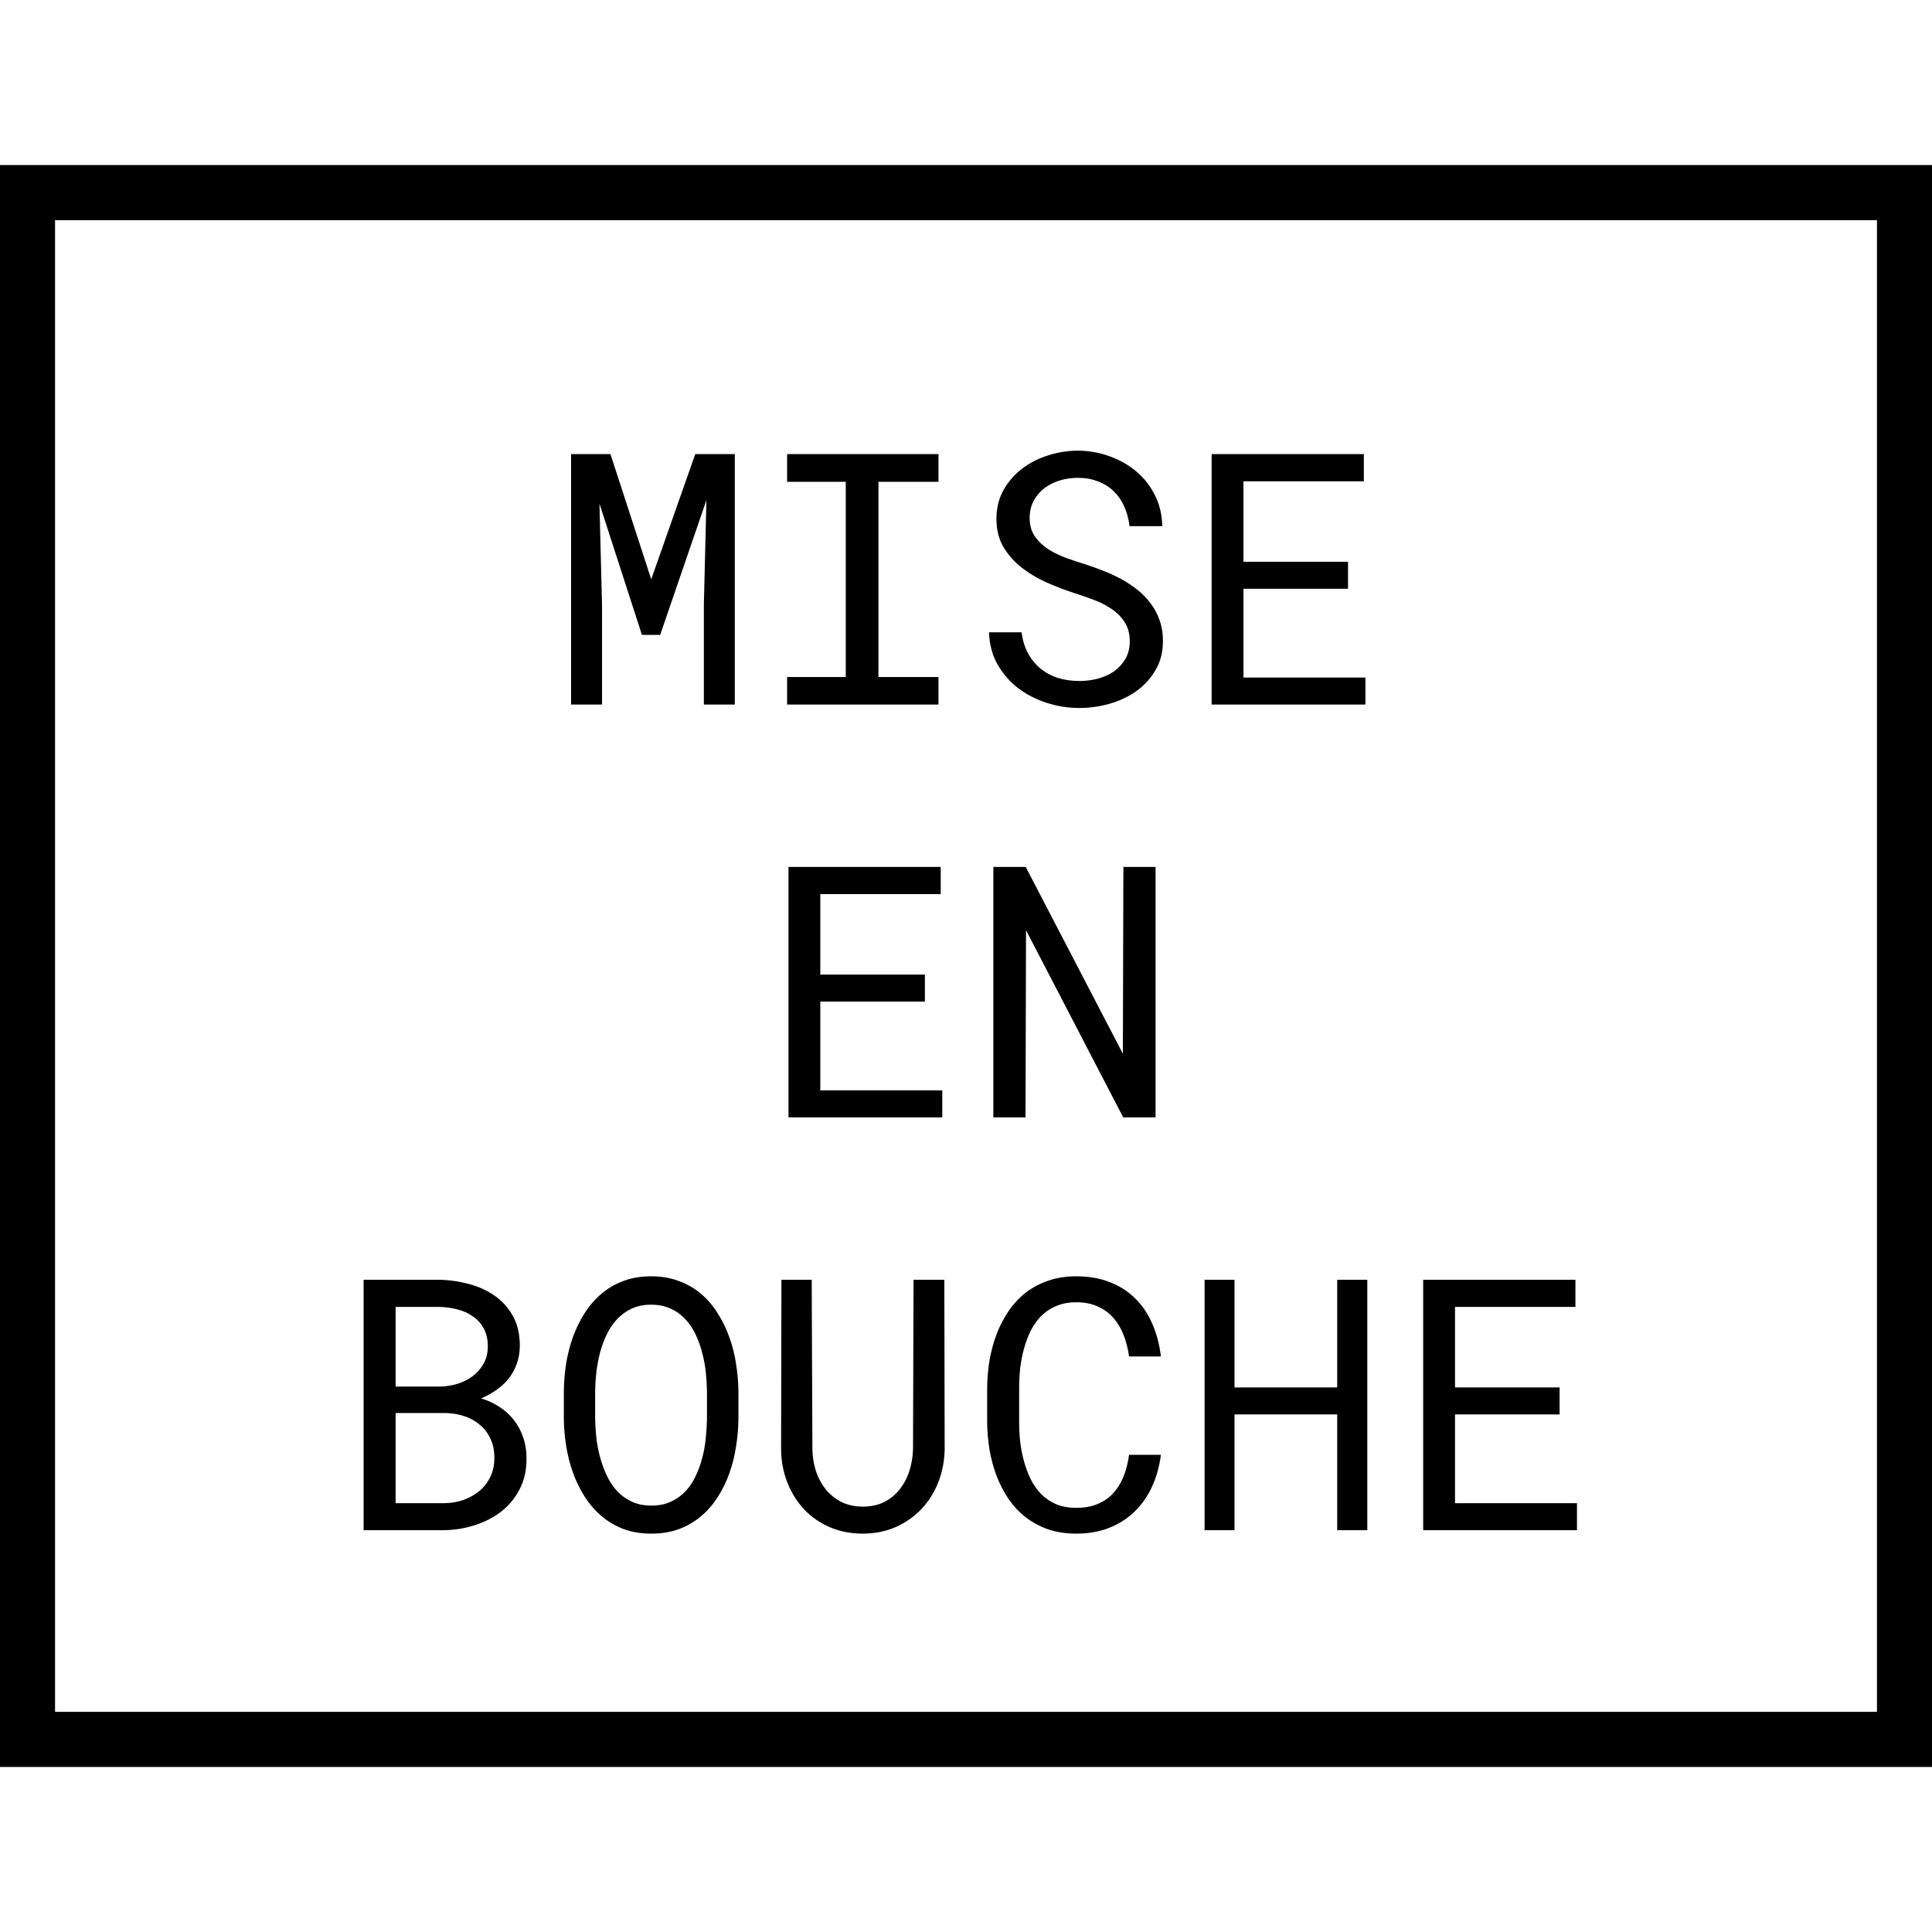 <svg width="200" height="200" viewBox="0 0 351 291" fill="none" xmlns="http://www.w3.org/2000/svg">
<rect x="0" y="0" width="351" height="291" fill="#808080" stroke="none"/>
<rect x="5" y="5" width="341" height="281" fill="white" stroke="black" stroke-width="10"/>
<path d="M110.906 52.5L118.312 75.25L126.312 52.5H133.5V98H127.875V79.844L128.344 60.844L119.938 85.344H116.625L108.906 61.5L109.375 79.844V98H103.75V52.5H110.906ZM143 52.5H170.5V57.531H159.594V93H170.5V98H143V93H153.656V57.531H143V52.5ZM205.25 86.5C205.25 85.104 204.927 83.927 204.281 82.969C203.656 82.01 202.844 81.208 201.844 80.562C200.844 79.896 199.74 79.344 198.531 78.906C197.344 78.469 196.198 78.073 195.094 77.719C193.49 77.198 191.854 76.573 190.188 75.844C188.542 75.115 187.031 74.219 185.656 73.156C184.302 72.094 183.188 70.844 182.312 69.406C181.458 67.948 181.031 66.24 181.031 64.281C181.031 62.323 181.458 60.573 182.312 59.031C183.188 57.49 184.323 56.188 185.719 55.125C187.115 54.062 188.698 53.26 190.469 52.719C192.24 52.156 194.021 51.875 195.812 51.875C197.792 51.875 199.698 52.208 201.531 52.875C203.365 53.521 204.99 54.438 206.406 55.625C207.823 56.812 208.958 58.25 209.812 59.938C210.667 61.625 211.115 63.51 211.156 65.594H205.219C205.052 64.281 204.729 63.094 204.25 62.031C203.771 60.948 203.135 60.021 202.344 59.25C201.552 58.479 200.604 57.885 199.5 57.469C198.417 57.031 197.188 56.812 195.812 56.812C194.708 56.812 193.625 56.969 192.562 57.281C191.521 57.594 190.583 58.062 189.75 58.688C188.938 59.312 188.281 60.083 187.781 61C187.302 61.917 187.062 62.979 187.062 64.188C187.083 65.5 187.417 66.615 188.062 67.531C188.708 68.427 189.521 69.188 190.5 69.812C191.5 70.438 192.573 70.958 193.719 71.375C194.885 71.792 195.979 72.156 197 72.469C198.125 72.823 199.26 73.229 200.406 73.688C201.552 74.125 202.656 74.635 203.719 75.219C204.781 75.802 205.771 76.458 206.688 77.188C207.604 77.917 208.406 78.75 209.094 79.688C209.781 80.604 210.312 81.625 210.688 82.75C211.083 83.854 211.281 85.083 211.281 86.438C211.281 88.479 210.823 90.26 209.906 91.781C209.01 93.302 207.844 94.573 206.406 95.594C204.969 96.594 203.344 97.354 201.531 97.875C199.719 98.375 197.906 98.625 196.094 98.625C194.073 98.625 192.094 98.312 190.156 97.688C188.219 97.062 186.479 96.167 184.938 95C183.417 93.812 182.177 92.375 181.219 90.688C180.26 88.979 179.75 87.042 179.688 84.875H185.594C185.781 86.292 186.167 87.552 186.75 88.656C187.333 89.74 188.083 90.667 189 91.438C189.917 92.188 190.969 92.76 192.156 93.156C193.365 93.531 194.677 93.719 196.094 93.719C197.219 93.719 198.323 93.583 199.406 93.312C200.51 93.021 201.49 92.583 202.344 92C203.198 91.396 203.896 90.646 204.438 89.75C204.979 88.833 205.25 87.75 205.25 86.5ZM244.906 76.969H225.906V93.094H248.062V98H220.125V52.5H247.781V57.438H225.906V72.062H244.906V76.969ZM168.031 151.969H149.031V168.094H171.188V173H143.25V127.5H170.906V132.438H149.031V147.062H168.031V151.969ZM209.938 173H204.062L186.406 139L186.312 173H180.469V127.5H186.344L204 161.438L204.094 127.5H209.938V173ZM66.062 248V202.5H79.594C81.469 202.521 83.302 202.771 85.094 203.25C86.885 203.708 88.479 204.427 89.875 205.406C91.271 206.385 92.385 207.635 93.219 209.156C94.052 210.677 94.458 212.5 94.438 214.625C94.417 215.812 94.219 216.896 93.844 217.875C93.49 218.854 92.99 219.74 92.344 220.531C91.719 221.302 90.979 221.979 90.125 222.562C89.271 223.146 88.365 223.646 87.406 224.062C88.615 224.417 89.719 224.927 90.719 225.594C91.74 226.24 92.615 227.031 93.344 227.969C94.073 228.885 94.635 229.927 95.031 231.094C95.448 232.26 95.656 233.521 95.656 234.875C95.677 237 95.271 238.875 94.438 240.5C93.604 242.125 92.49 243.49 91.094 244.594C89.698 245.677 88.083 246.51 86.25 247.094C84.438 247.677 82.562 247.979 80.625 248H66.062ZM71.875 226.719V243.094H80.781C81.99 243.073 83.135 242.875 84.219 242.5C85.302 242.104 86.26 241.562 87.094 240.875C87.927 240.188 88.583 239.344 89.062 238.344C89.562 237.344 89.812 236.208 89.812 234.938C89.833 233.646 89.615 232.5 89.156 231.5C88.719 230.5 88.104 229.656 87.312 228.969C86.521 228.26 85.594 227.719 84.531 227.344C83.469 226.969 82.323 226.76 81.094 226.719H71.875ZM71.875 221.906H79.938C81.021 221.885 82.083 221.719 83.125 221.406C84.167 221.073 85.094 220.604 85.906 220C86.719 219.375 87.375 218.615 87.875 217.719C88.375 216.823 88.625 215.781 88.625 214.594C88.625 213.323 88.375 212.24 87.875 211.344C87.396 210.448 86.74 209.719 85.906 209.156C85.094 208.573 84.146 208.146 83.062 207.875C82 207.604 80.906 207.458 79.781 207.438H71.875V221.906ZM134.156 227.875C134.135 229.5 133.99 231.146 133.719 232.812C133.469 234.458 133.073 236.052 132.531 237.594C131.99 239.135 131.292 240.573 130.438 241.906C129.604 243.24 128.604 244.406 127.438 245.406C126.271 246.406 124.927 247.198 123.406 247.781C121.906 248.344 120.219 248.625 118.344 248.625C116.469 248.625 114.771 248.344 113.25 247.781C111.75 247.198 110.417 246.406 109.25 245.406C108.083 244.406 107.073 243.24 106.219 241.906C105.365 240.552 104.656 239.104 104.094 237.562C103.552 236.021 103.146 234.427 102.875 232.781C102.604 231.135 102.458 229.5 102.438 227.875V222.688C102.458 221.062 102.594 219.427 102.844 217.781C103.115 216.115 103.521 214.51 104.062 212.969C104.625 211.427 105.323 209.99 106.156 208.656C107.01 207.302 108.021 206.125 109.188 205.125C110.354 204.104 111.688 203.312 113.188 202.75C114.708 202.167 116.406 201.875 118.281 201.875C120.156 201.875 121.854 202.167 123.375 202.75C124.896 203.312 126.24 204.094 127.406 205.094C128.573 206.094 129.573 207.271 130.406 208.625C131.26 209.958 131.958 211.396 132.5 212.938C133.062 214.479 133.469 216.083 133.719 217.75C133.99 219.417 134.135 221.062 134.156 222.688V227.875ZM128.438 222.625C128.417 221.542 128.344 220.417 128.219 219.25C128.094 218.062 127.875 216.896 127.562 215.75C127.271 214.583 126.875 213.479 126.375 212.438C125.875 211.375 125.25 210.448 124.5 209.656C123.75 208.844 122.865 208.208 121.844 207.75C120.823 207.271 119.635 207.031 118.281 207.031C116.948 207.031 115.771 207.271 114.75 207.75C113.729 208.229 112.844 208.875 112.094 209.688C111.344 210.479 110.719 211.406 110.219 212.469C109.719 213.51 109.312 214.615 109 215.781C108.708 216.927 108.49 218.094 108.344 219.281C108.219 220.448 108.146 221.562 108.125 222.625V227.875C108.146 228.938 108.219 230.062 108.344 231.25C108.49 232.438 108.719 233.615 109.031 234.781C109.344 235.927 109.75 237.031 110.25 238.094C110.75 239.156 111.375 240.094 112.125 240.906C112.875 241.698 113.76 242.333 114.781 242.812C115.802 243.292 116.99 243.531 118.344 243.531C119.698 243.531 120.885 243.292 121.906 242.812C122.948 242.333 123.833 241.698 124.562 240.906C125.312 240.094 125.927 239.167 126.406 238.125C126.906 237.062 127.302 235.958 127.594 234.812C127.906 233.646 128.115 232.469 128.219 231.281C128.344 230.094 128.417 228.958 128.438 227.875V222.625ZM171.562 202.5L171.625 233.312C171.583 235.438 171.198 237.427 170.469 239.281C169.74 241.135 168.719 242.76 167.406 244.156C166.094 245.531 164.531 246.625 162.719 247.438C160.906 248.229 158.917 248.625 156.75 248.625C154.542 248.625 152.531 248.229 150.719 247.438C148.906 246.646 147.354 245.562 146.062 244.188C144.771 242.792 143.76 241.167 143.031 239.312C142.302 237.438 141.927 235.438 141.906 233.312L141.969 202.5H147.469L147.594 233.312C147.615 234.667 147.823 235.969 148.219 237.219C148.635 238.469 149.219 239.573 149.969 240.531C150.74 241.49 151.688 242.26 152.812 242.844C153.958 243.427 155.271 243.719 156.75 243.719C158.229 243.719 159.531 243.438 160.656 242.875C161.781 242.292 162.719 241.521 163.469 240.562C164.24 239.583 164.823 238.469 165.219 237.219C165.615 235.969 165.833 234.667 165.875 233.312L165.969 202.5H171.562ZM210.906 234.312C210.635 236.417 210.094 238.354 209.281 240.125C208.469 241.875 207.406 243.385 206.094 244.656C204.802 245.906 203.26 246.885 201.469 247.594C199.698 248.281 197.719 248.625 195.531 248.625C193.656 248.625 191.948 248.365 190.406 247.844C188.885 247.302 187.521 246.562 186.312 245.625C185.125 244.688 184.094 243.583 183.219 242.312C182.365 241.042 181.646 239.656 181.062 238.156C180.5 236.656 180.073 235.083 179.781 233.438C179.51 231.792 179.365 230.125 179.344 228.438V222.094C179.365 220.406 179.51 218.74 179.781 217.094C180.073 215.448 180.5 213.875 181.062 212.375C181.646 210.875 182.365 209.49 183.219 208.219C184.094 206.927 185.125 205.812 186.312 204.875C187.521 203.938 188.885 203.208 190.406 202.688C191.927 202.146 193.635 201.875 195.531 201.875C197.802 201.875 199.833 202.229 201.625 202.938C203.417 203.625 204.958 204.615 206.25 205.906C207.542 207.177 208.573 208.708 209.344 210.5C210.135 212.292 210.656 214.271 210.906 216.438H205.125C204.938 215.062 204.615 213.781 204.156 212.594C203.698 211.406 203.083 210.365 202.312 209.469C201.542 208.573 200.594 207.875 199.469 207.375C198.365 206.854 197.052 206.594 195.531 206.594C194.156 206.594 192.938 206.823 191.875 207.281C190.833 207.719 189.927 208.323 189.156 209.094C188.406 209.865 187.771 210.76 187.25 211.781C186.75 212.802 186.344 213.885 186.031 215.031C185.719 216.177 185.49 217.354 185.344 218.562C185.219 219.75 185.156 220.906 185.156 222.031V228.438C185.156 229.562 185.219 230.729 185.344 231.938C185.49 233.125 185.719 234.302 186.031 235.469C186.344 236.615 186.75 237.698 187.25 238.719C187.75 239.74 188.385 240.646 189.156 241.438C189.927 242.208 190.833 242.823 191.875 243.281C192.917 243.719 194.135 243.938 195.531 243.938C197.052 243.938 198.365 243.698 199.469 243.219C200.594 242.74 201.542 242.073 202.312 241.219C203.083 240.344 203.698 239.323 204.156 238.156C204.615 236.969 204.938 235.688 205.125 234.312H210.906ZM248.406 248H242.938V226.969H224.281V248H218.844V202.5H224.281V222.062H242.938V202.5H248.406V248ZM283.344 226.969H264.344V243.094H286.5V248H258.562V202.5H286.219V207.438H264.344V222.062H283.344V226.969Z" fill="black"/>
</svg>
